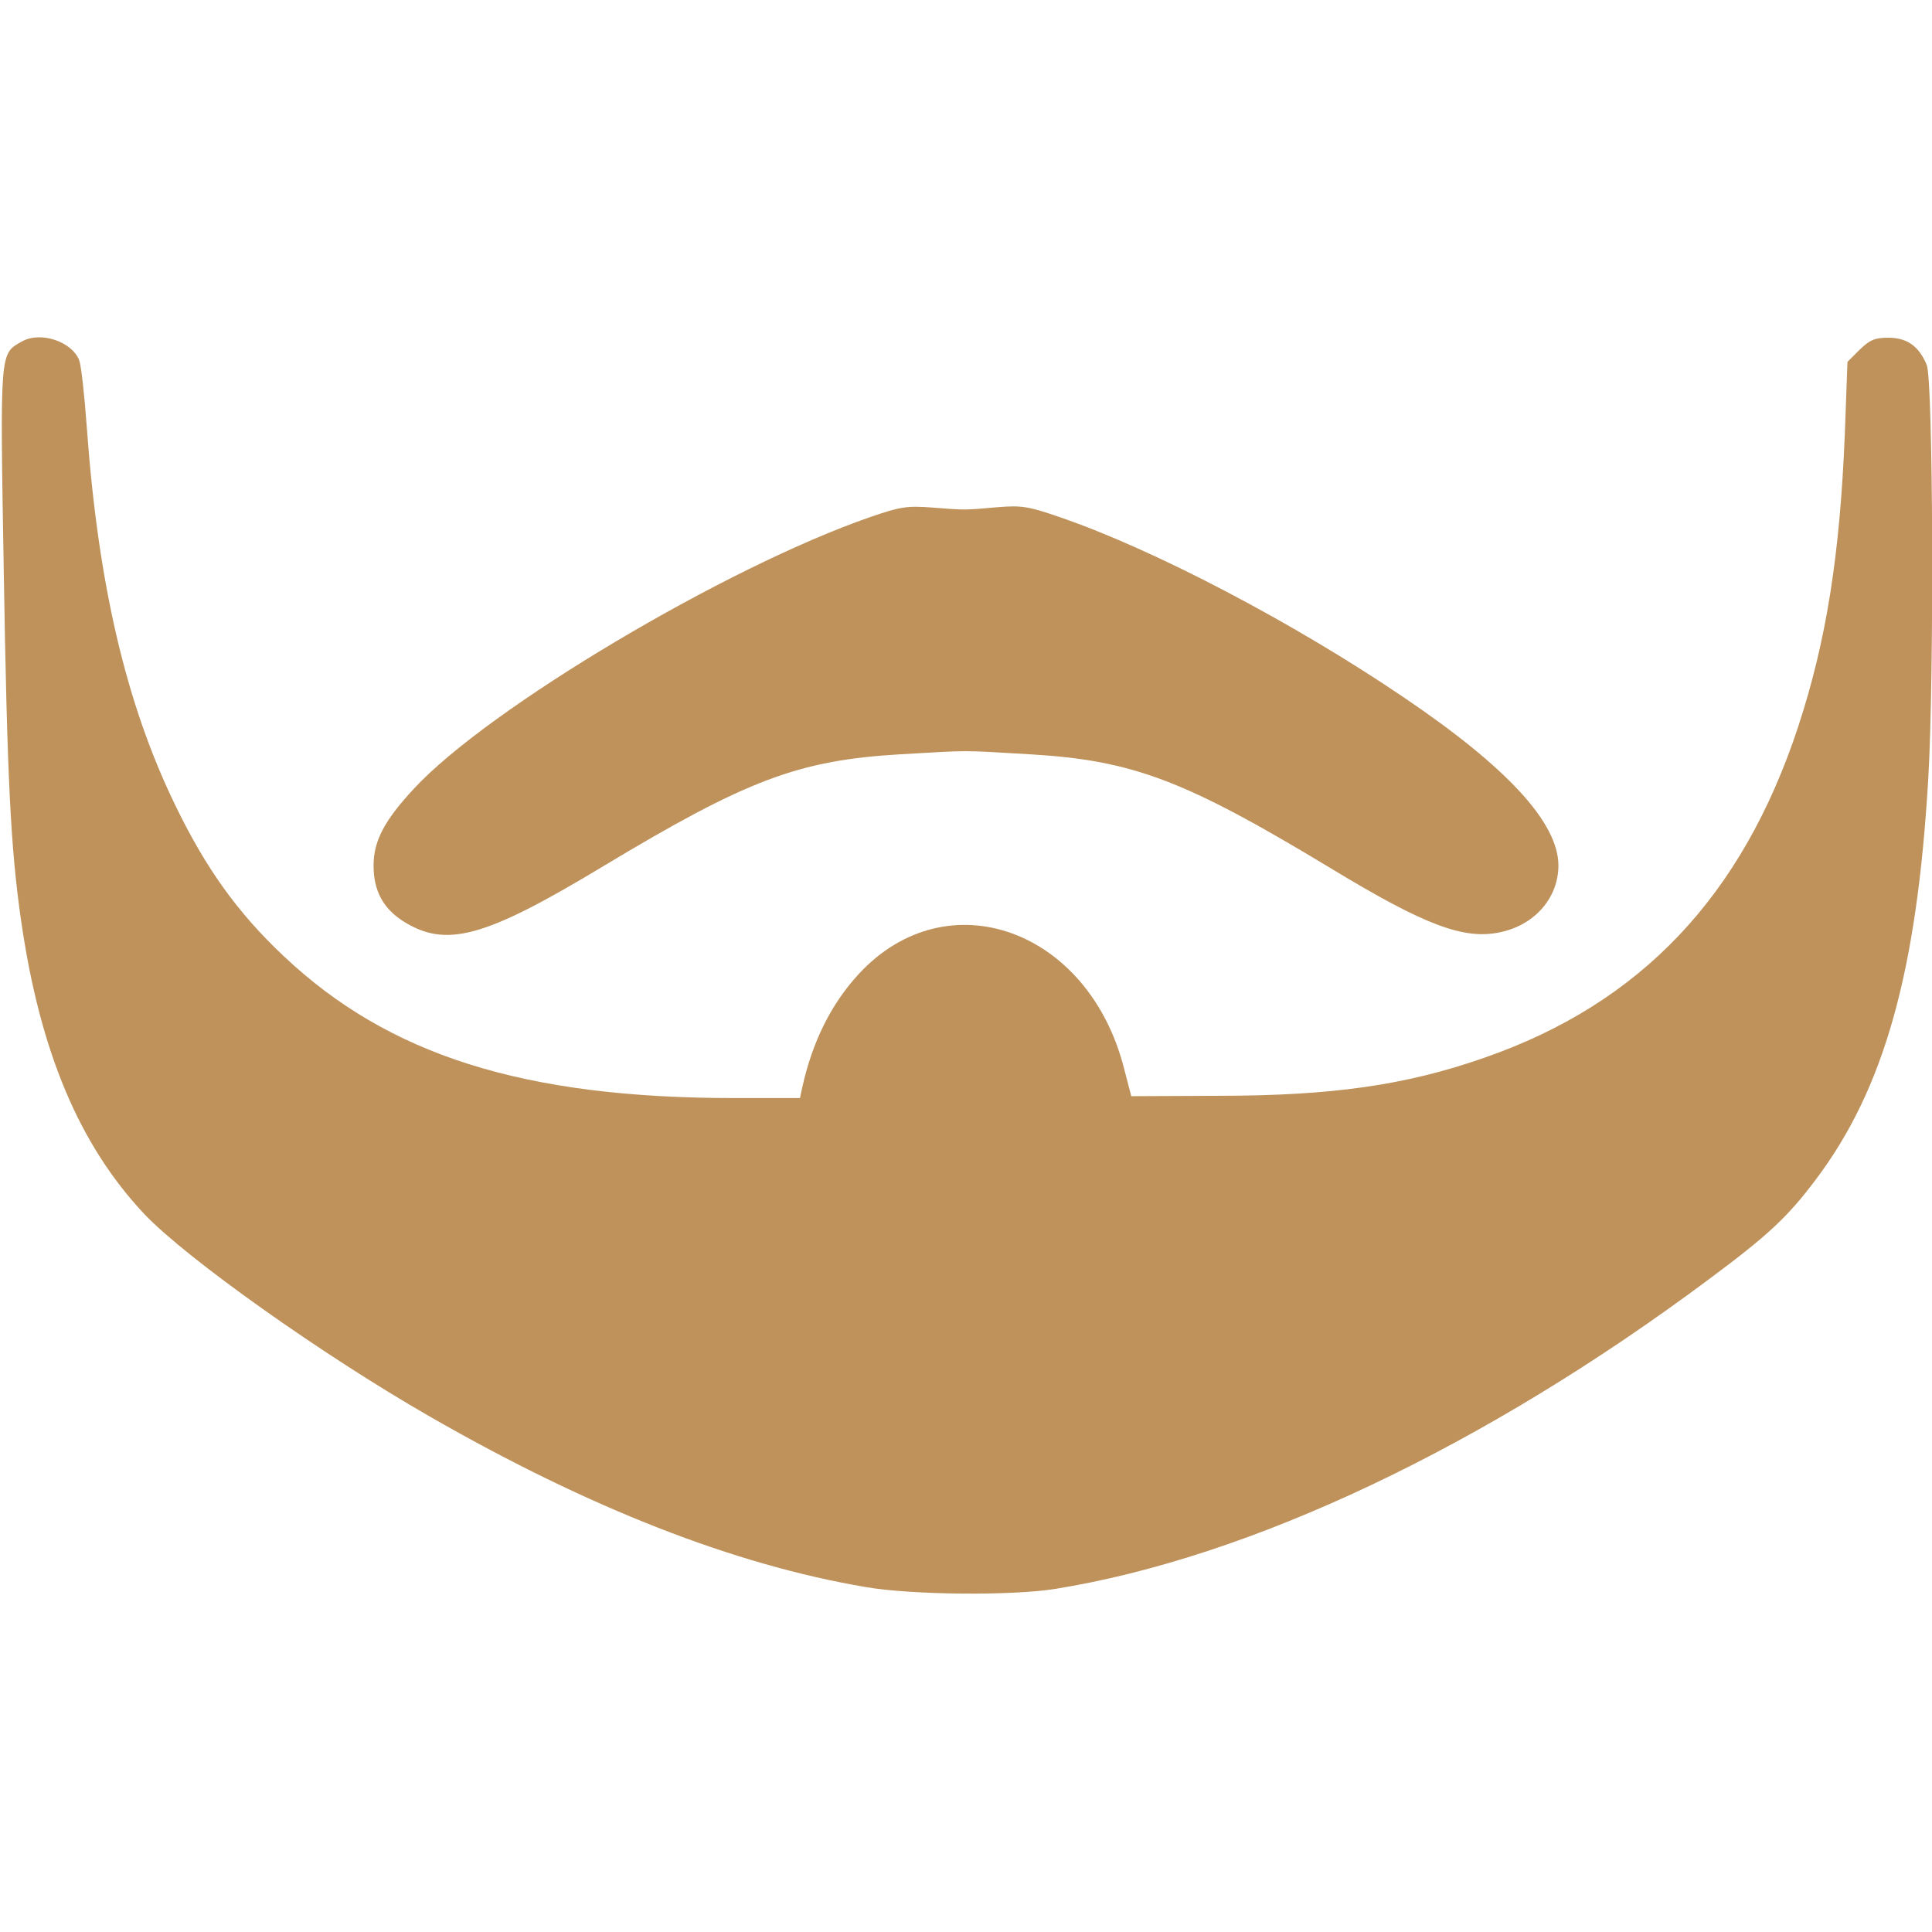 <?xml version="1.0" standalone="no"?>
<!DOCTYPE svg PUBLIC "-//W3C//DTD SVG 20010904//EN"
 "http://www.w3.org/TR/2001/REC-SVG-20010904/DTD/svg10.dtd">
<svg version="1.0" xmlns="http://www.w3.org/2000/svg"
        width="52pt" height="52pt" viewBox="0 0 512 512"
        preserveAspectRatio="xMidYMid meet">
       
    <g transform="translate(0,512) scale(0.1,-0.1)"
       fill="#bf925b" stroke="none">
       <path d="M58 4215 c-59 -33 -58 -21 -48 -611 9 -544 18 -732 46 -924 50 -348
       155 -596 328 -779 113 -118 471 -372 755 -535 423 -243 807 -393 1156 -452
       122 -21 386 -23 500 -5 518 83 1139 377 1734 821 156 116 208 164 283 264 181
       240 268 550 298 1061 16 268 13 1058 -4 1098 -21 50 -52 72 -102 72 -36 0 -49
       -6 -76 -32 l-32 -32 -7 -190 c-13 -322 -49 -550 -124 -778 -148 -448 -417
       -732 -831 -876 -208 -73 -404 -101 -708 -101 l-228 -1 -19 73 c-94 370 -469
       504 -703 251 -73 -79 -123 -179 -150 -301 l-6 -28 -173 0 c-559 0 -917 113
       -1196 377 -121 114 -205 231 -286 398 -131 269 -205 587 -235 1003 -6 84 -15
       164 -20 177 -19 50 -103 78 -152 50z"/>
       <path d="M2307 3750 c-382 -132 -1013 -507 -1210 -720 -79 -85 -107 -139 -107
       -204 0 -66 25 -113 78 -147 114 -72 215 -45 530 145 382 230 518 281 787 297
       192 11 157 11 345 0 273 -16 411 -69 795 -301 252 -153 356 -192 453 -170 91
       20 152 92 152 177 -1 113 -135 259 -410 445 -292 198 -660 391 -910 477 -84
       29 -102 32 -165 27 -90 -8 -87 -8 -175 -1 -66 5 -85 2 -163 -25z"/>
    </g>
 </svg>
